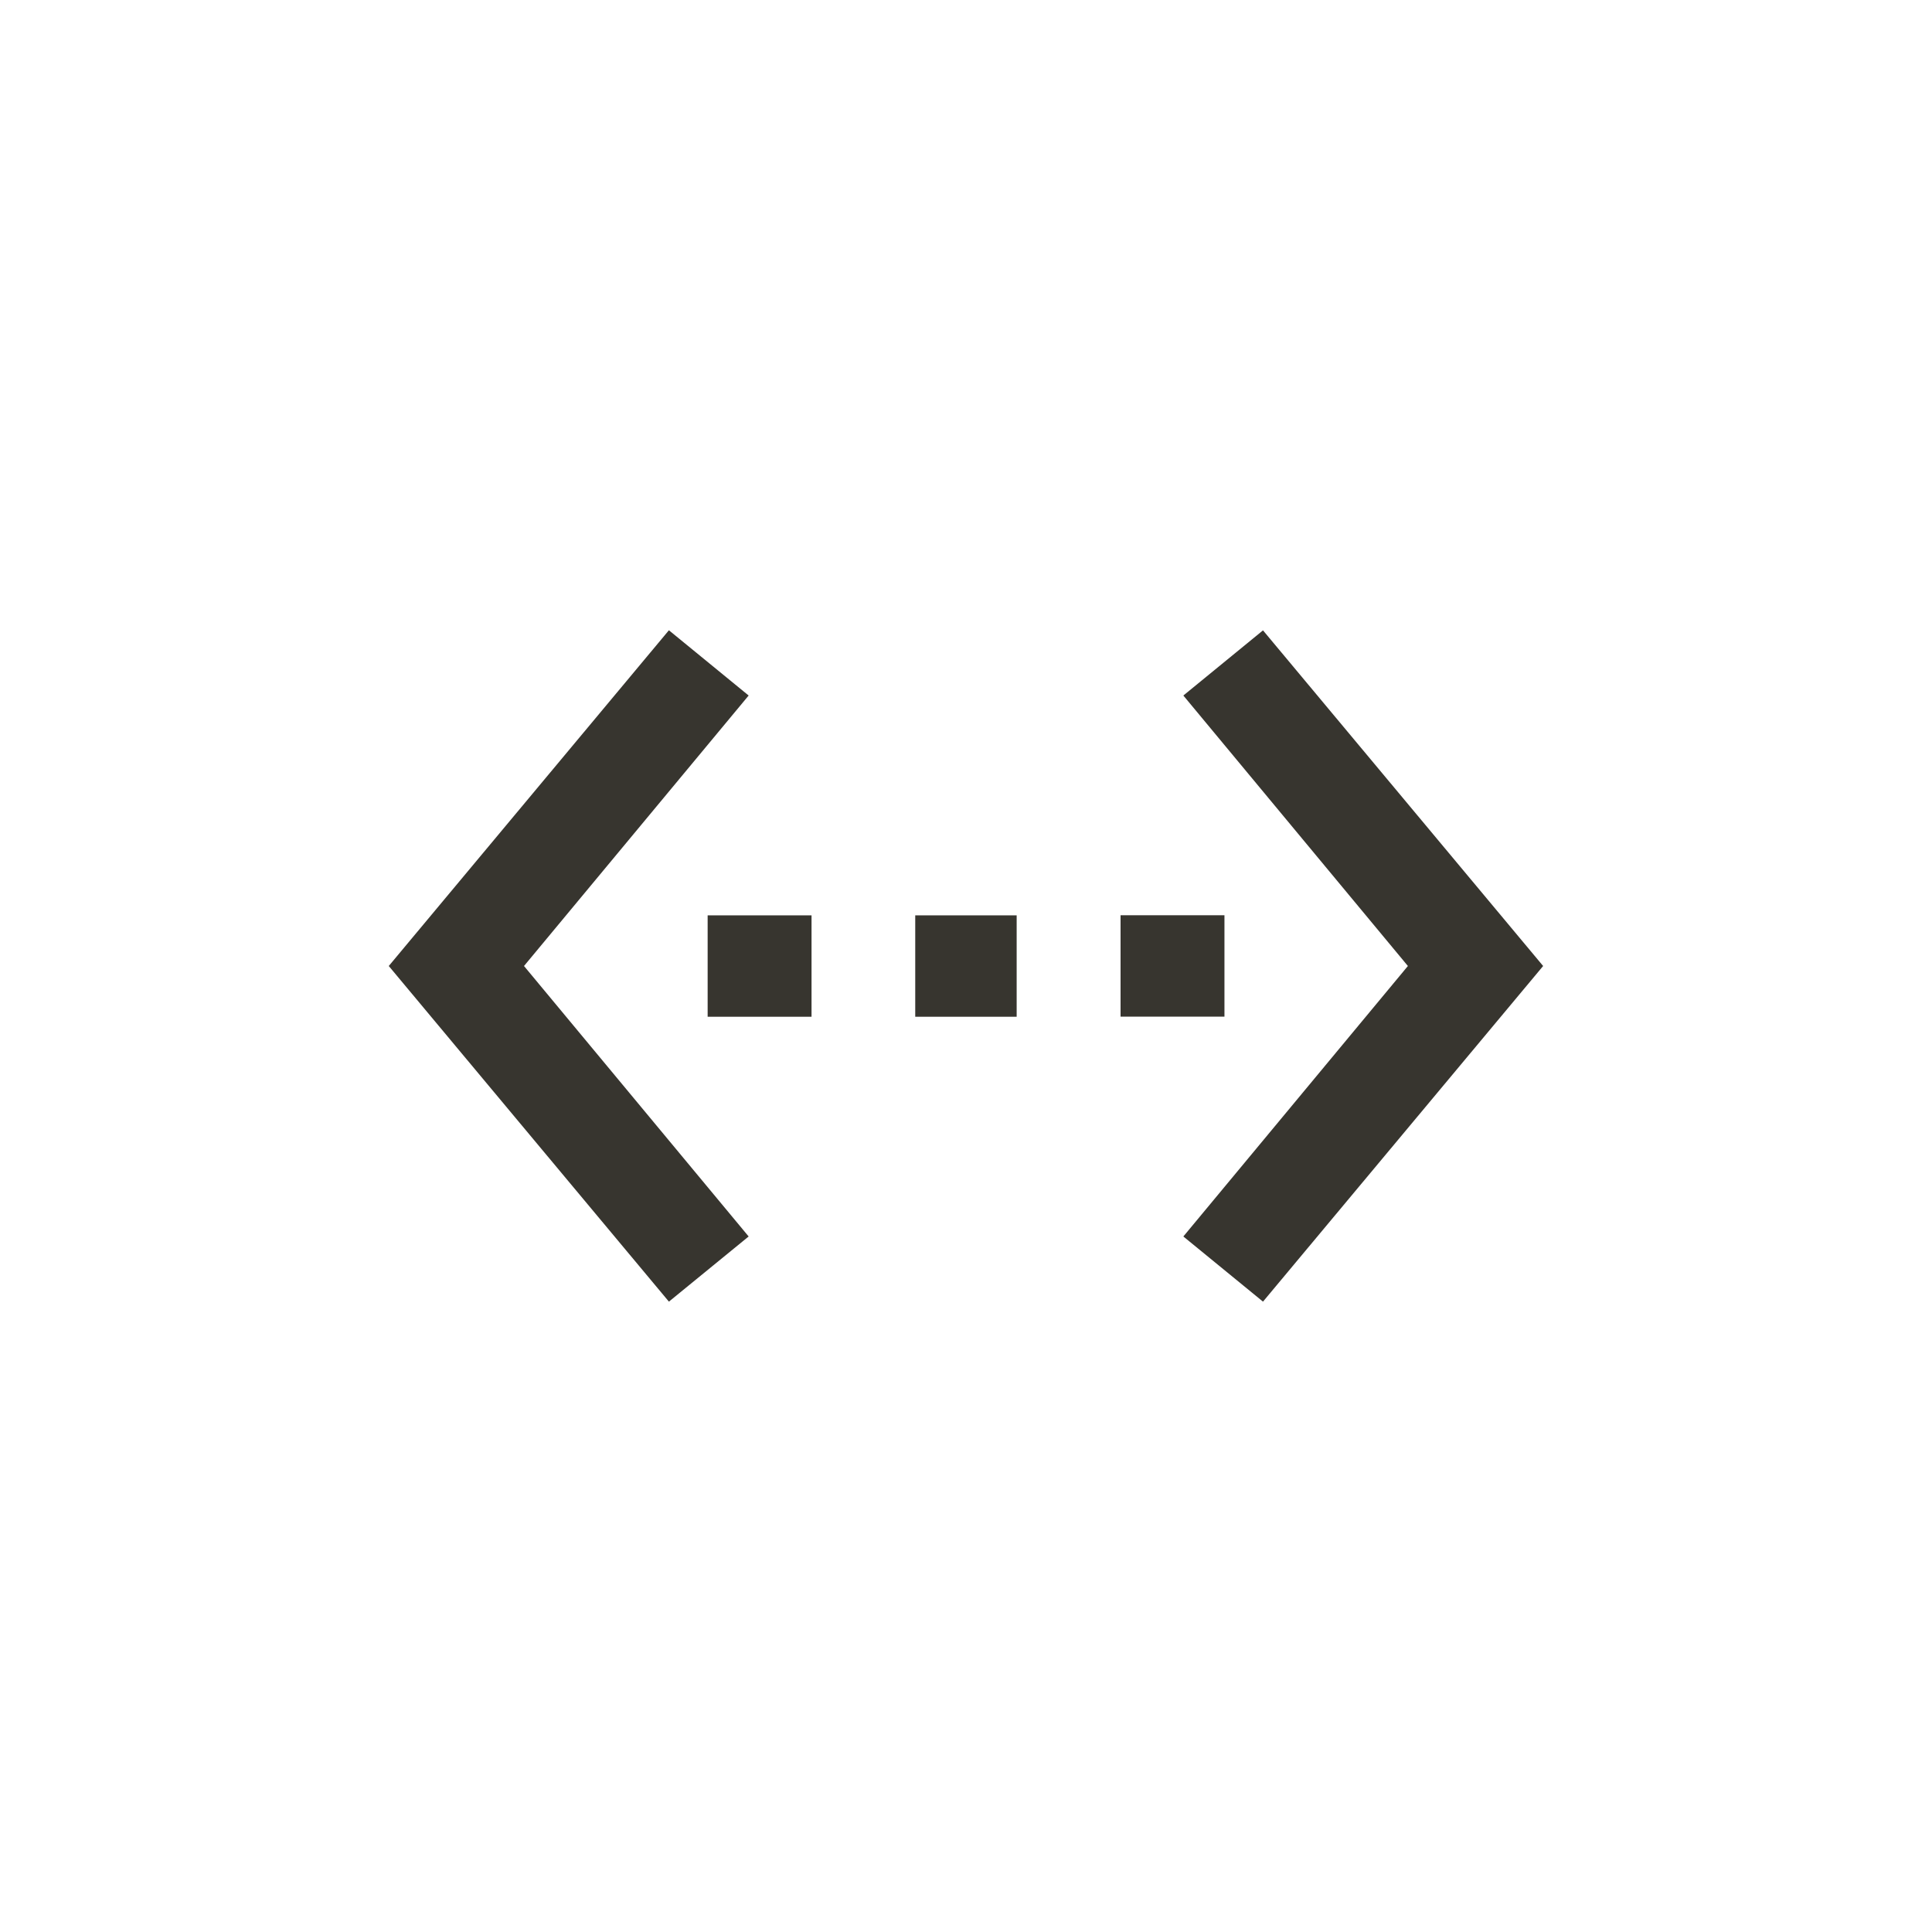 <!-- Generated by IcoMoon.io -->
<svg version="1.1" xmlns="http://www.w3.org/2000/svg" width="40" height="40" viewBox="0 0 40 40">
<title>mt-settings_ethernet</title>
<path fill="#37352f" d="M26.149 13.051l5.8 6.949-5.8 6.949-1.649-1.349 4.649-5.6-4.649-5.6zM18.949 21.051v-2.1h2.1v2.1h-2.1zM25.351 18.949v2.1h-2.151v-2.1h2.151zM14.651 21.051v-2.1h2.151v2.1h-2.151zM15.5 14.4l-4.651 5.6 4.651 5.6-1.651 1.349-5.8-6.949 5.8-6.951z"></path>
</svg>
